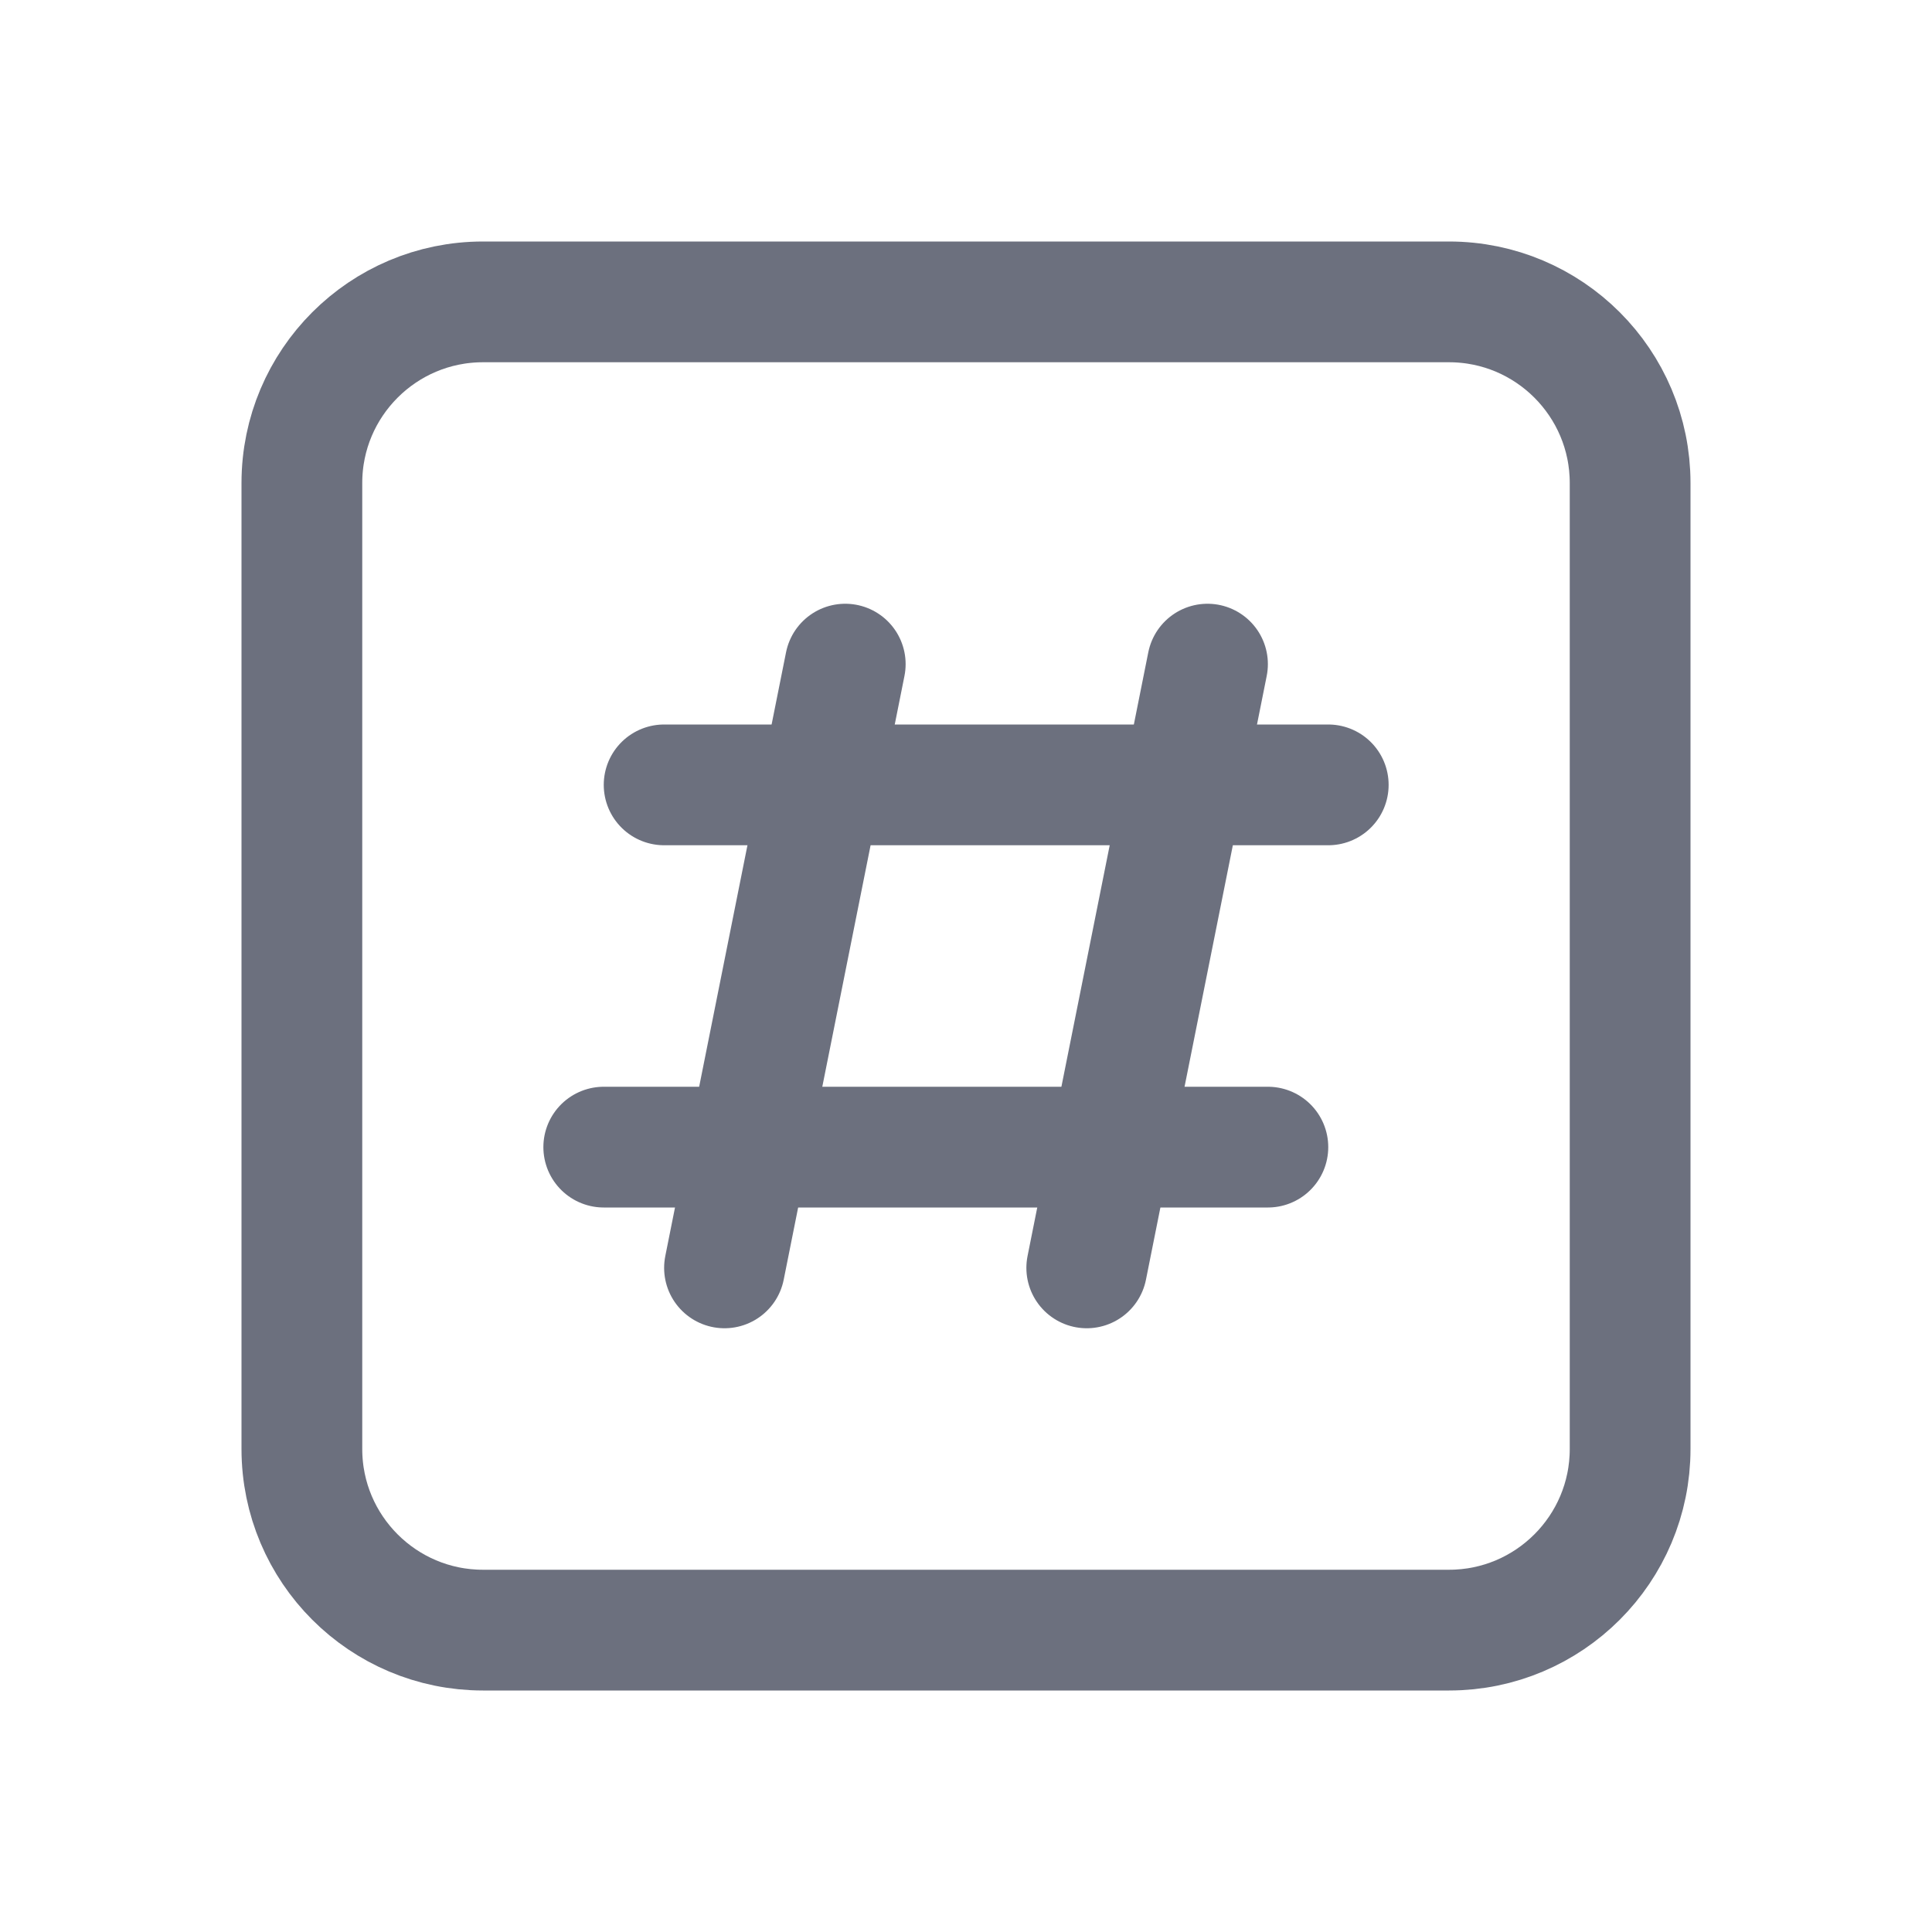 <!-- Copyright 2000-2025 JetBrains s.r.o. and contributors. Use of this source code is governed by the Apache 2.0 license. -->
<svg width="16" height="16" viewBox="0 0 16 16" fill="none" xmlns="http://www.w3.org/2000/svg">
  <path d="M4 2.5H12C12.828 2.5 13.5 3.172 13.5 4V12C13.5 12.828 12.828 13.5 12 13.5H4C3.172 13.5 2.5 12.828 2.5 12V4C2.5 3.172 3.172 2.5 4 2.5Z" stroke="#6C707E"/>
  <path d="M7 5.5L6 10.5M10 5.5L9 10.5" stroke="#6C707E" stroke-linecap="round" stroke-linejoin="round"/>
  <path d="M11 6.5H5.5M10.5 9.5H5" stroke="#6C707E" stroke-linecap="round"/>
</svg>
